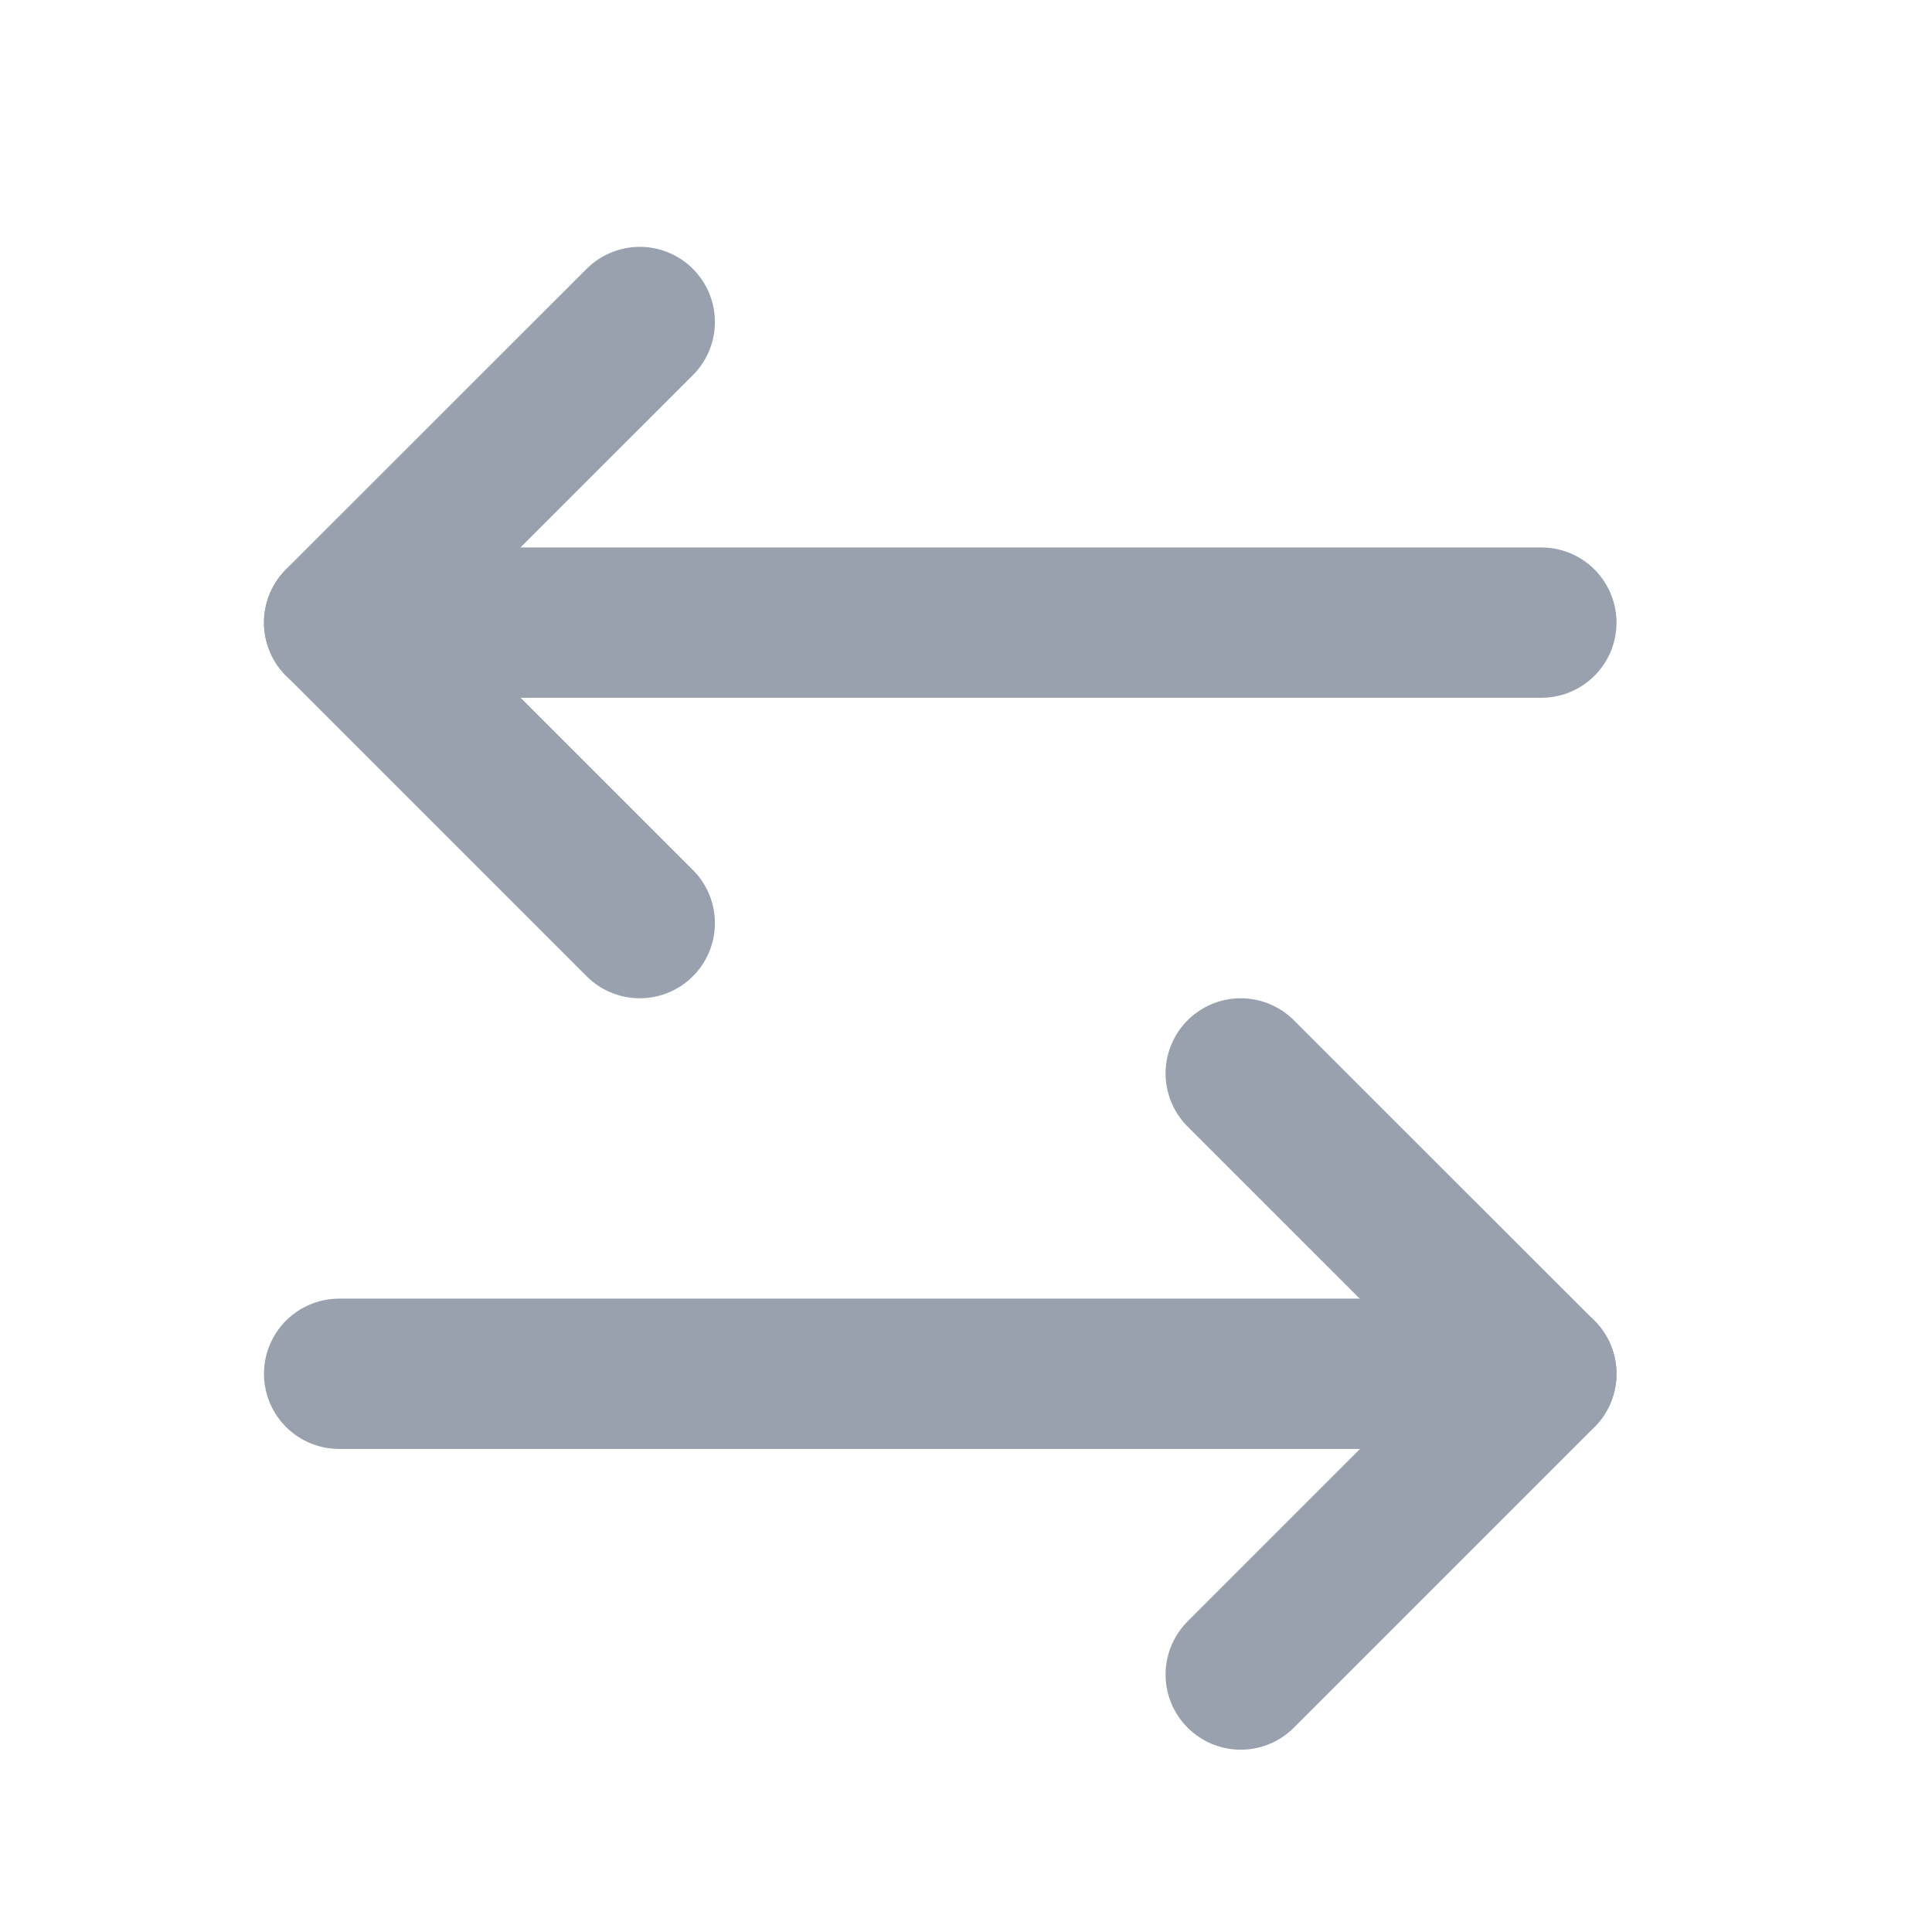 <svg width="15" height="15" viewBox="0 0 15 15" fill="none" xmlns="http://www.w3.org/2000/svg">
<path d="M4.967 2.5L2.633 4.833L4.967 7.167" stroke="#99A1AF" stroke-width="1.167" stroke-linecap="round" stroke-linejoin="round"/>
<path d="M2.633 4.834H11.967" stroke="#99A1AF" stroke-width="1.167" stroke-linecap="round" stroke-linejoin="round"/>
<path d="M9.633 13.001L11.967 10.667L9.633 8.334" stroke="#99A1AF" stroke-width="1.167" stroke-linecap="round" stroke-linejoin="round"/>
<path d="M11.967 10.666H2.633" stroke="#99A1AF" stroke-width="1.167" stroke-linecap="round" stroke-linejoin="round"/>
</svg>
